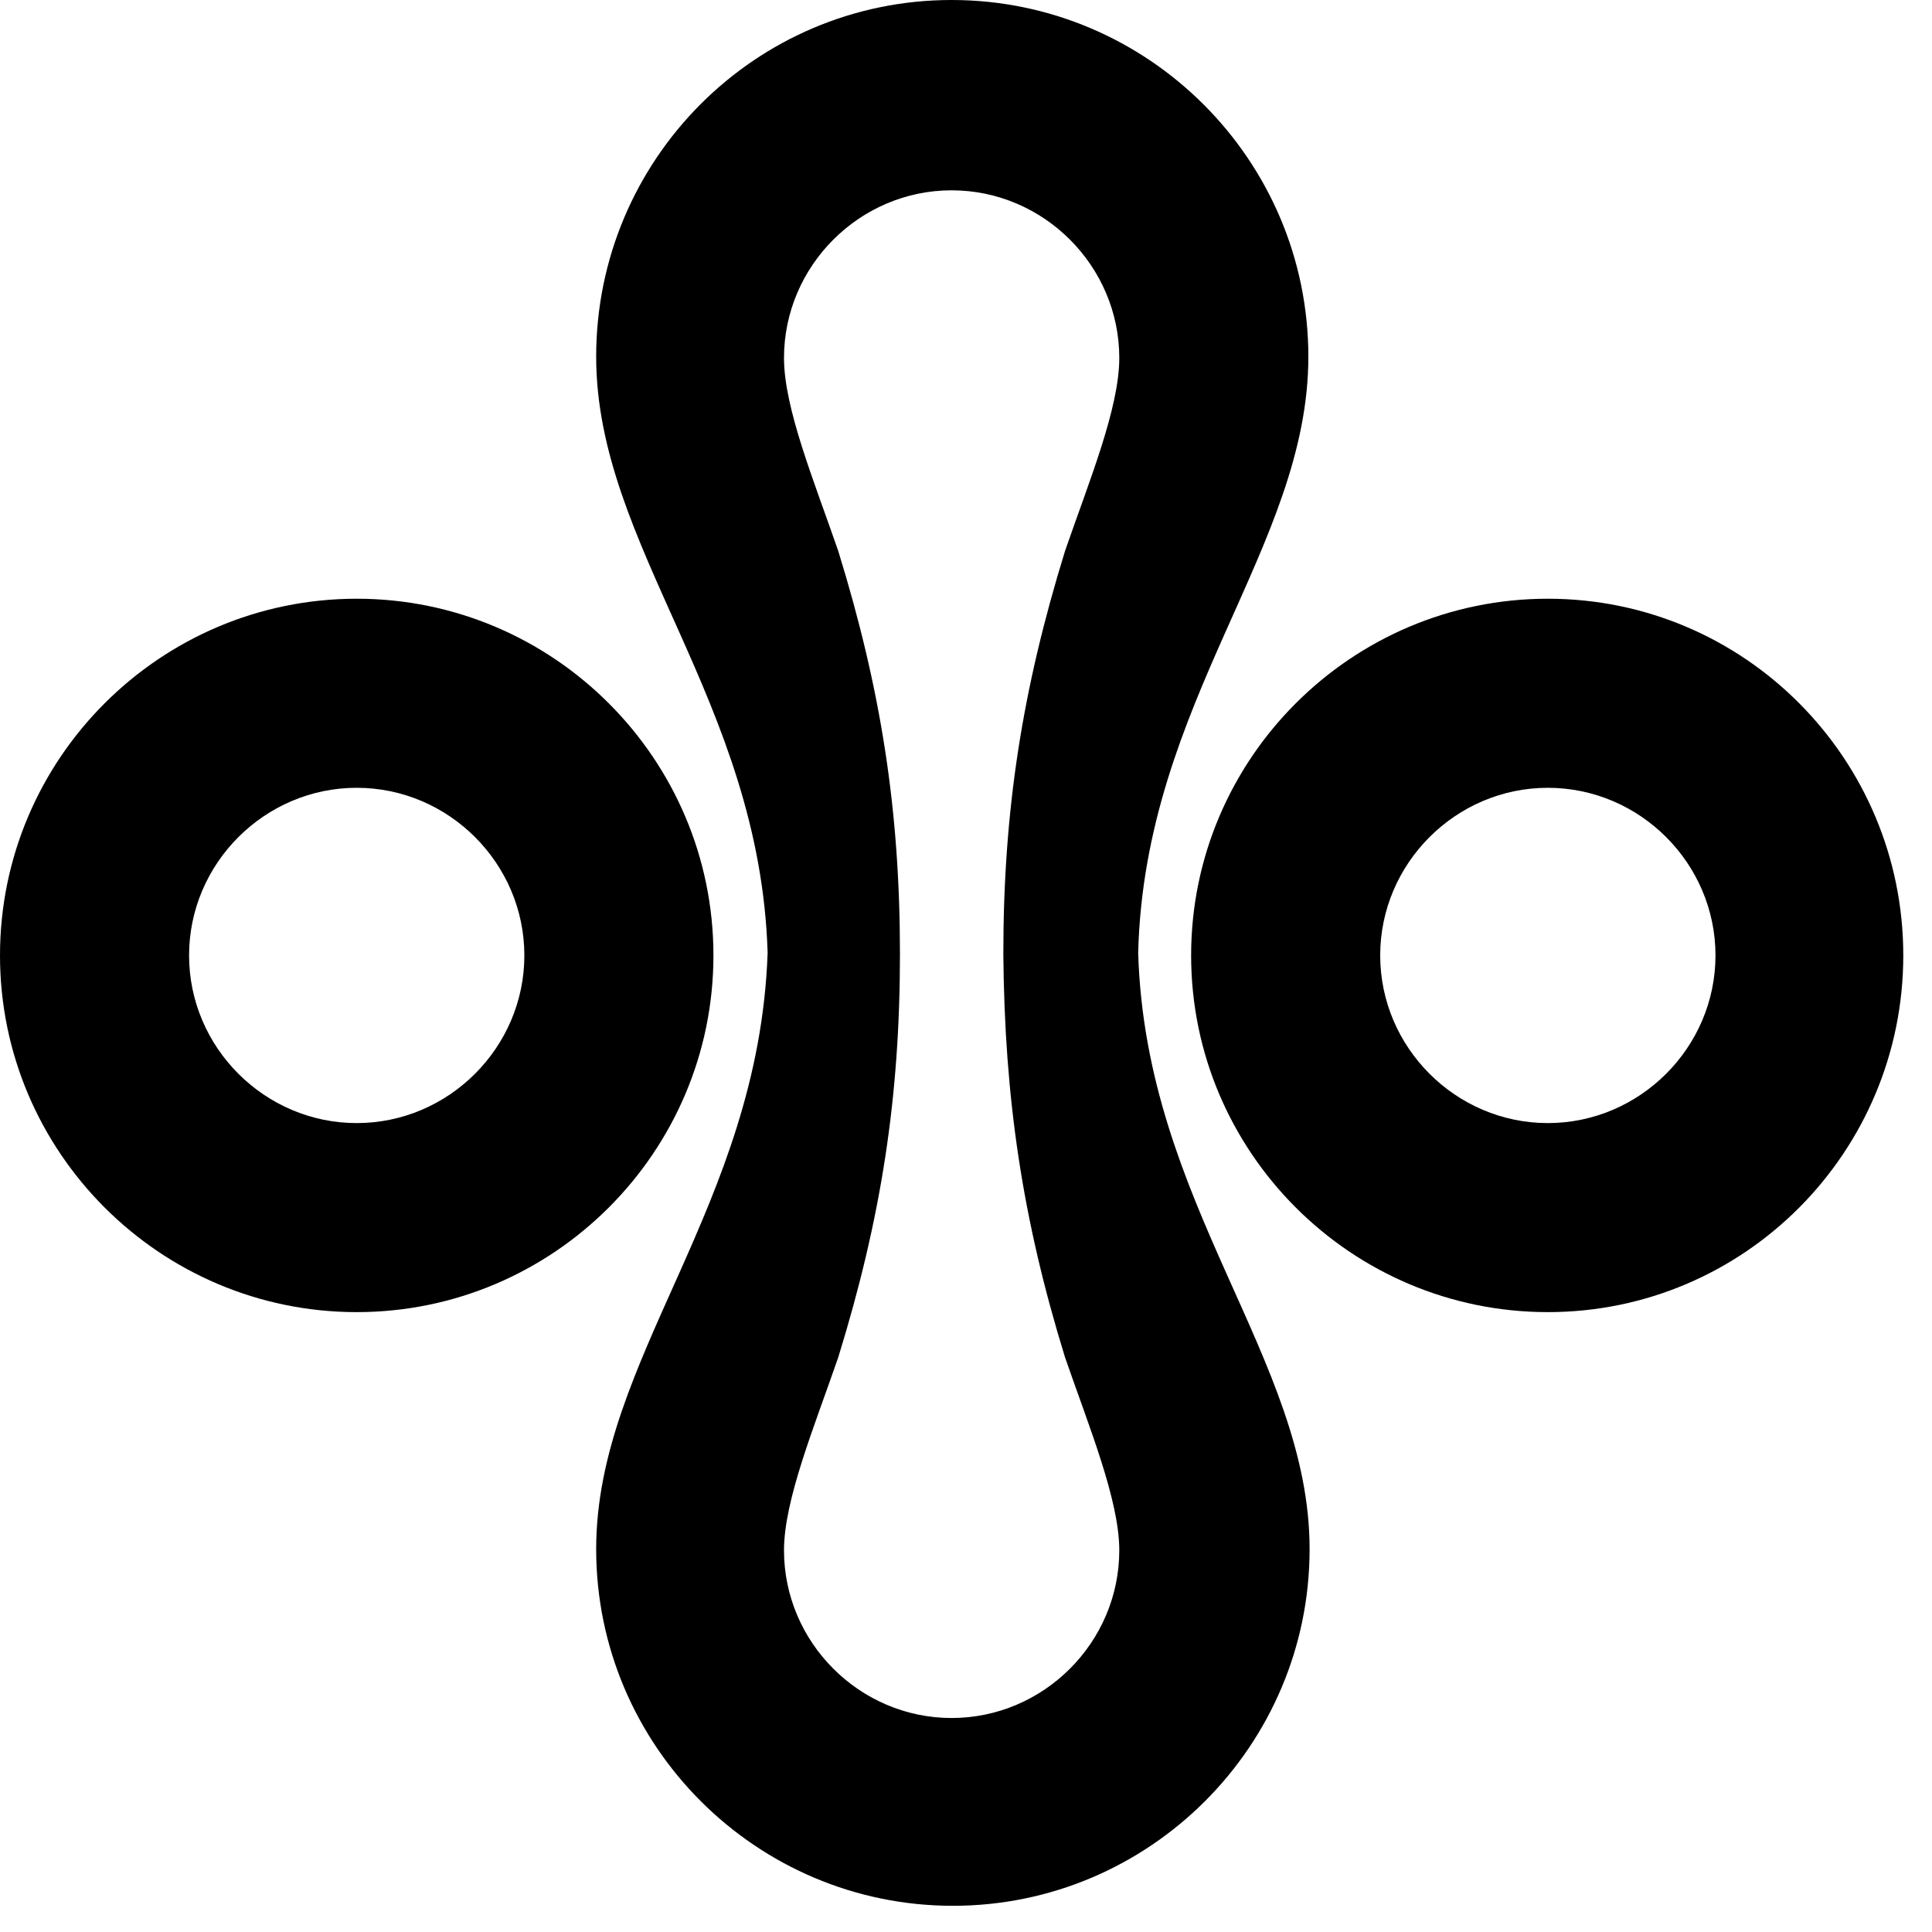 <svg width="59" height="59" viewBox="0 0 59 59" fill="none" xmlns="http://www.w3.org/2000/svg">
<path d="M10.893 24.058C13.703 24.058 16.013 26.367 16.013 29.177C16.013 31.987 13.703 34.297 10.893 34.297C8.083 34.297 5.774 31.987 5.774 29.177C5.774 26.367 8.083 24.058 10.893 24.058ZM10.893 18.284C4.888 18.284 0 23.172 0 29.177C0 35.182 4.888 40.07 10.893 40.07C16.898 40.07 21.787 35.182 21.787 29.177C21.787 23.172 16.898 18.284 10.893 18.284Z" fill="black"/>
<path d="M47.268 24.058C50.078 24.058 52.388 26.367 52.388 29.177C52.388 31.987 50.078 34.297 47.268 34.297C44.458 34.297 42.149 31.987 42.149 29.177C42.149 26.367 44.458 24.058 47.268 24.058ZM47.268 18.284C41.264 18.284 36.375 23.172 36.375 29.177C36.375 35.182 41.264 40.07 47.268 40.07C53.273 40.07 58.123 35.182 58.123 29.177C58.123 23.172 53.273 18.284 47.268 18.284Z" fill="black"/>
<path d="M39.955 10.893C39.955 4.888 35.066 0 29.061 0C23.056 0 18.206 4.888 18.206 10.893C18.206 16.706 23.21 21.402 23.442 29.1C23.172 36.837 18.206 41.494 18.206 47.307C18.206 53.312 23.095 58.2 29.1 58.2C35.105 58.2 39.993 53.312 39.993 47.307C39.993 41.494 34.989 36.798 34.758 29.1C34.951 21.402 39.955 16.706 39.955 10.893ZM32.526 41.456C33.257 43.573 34.181 45.806 34.181 47.345C34.181 50.155 31.871 52.465 29.061 52.465C26.251 52.465 23.942 50.155 23.942 47.345C23.942 45.806 24.866 43.573 25.597 41.456C26.906 37.222 27.483 33.527 27.483 29.139C27.483 24.75 26.906 21.055 25.597 16.821C24.866 14.704 23.942 12.471 23.942 10.932C23.942 8.122 26.251 5.812 29.061 5.812C31.871 5.812 34.181 8.122 34.181 10.932C34.181 12.471 33.257 14.704 32.526 16.821C31.217 21.055 30.64 24.75 30.64 29.139C30.678 33.527 31.217 37.222 32.526 41.456Z" fill="black"/>
</svg>
